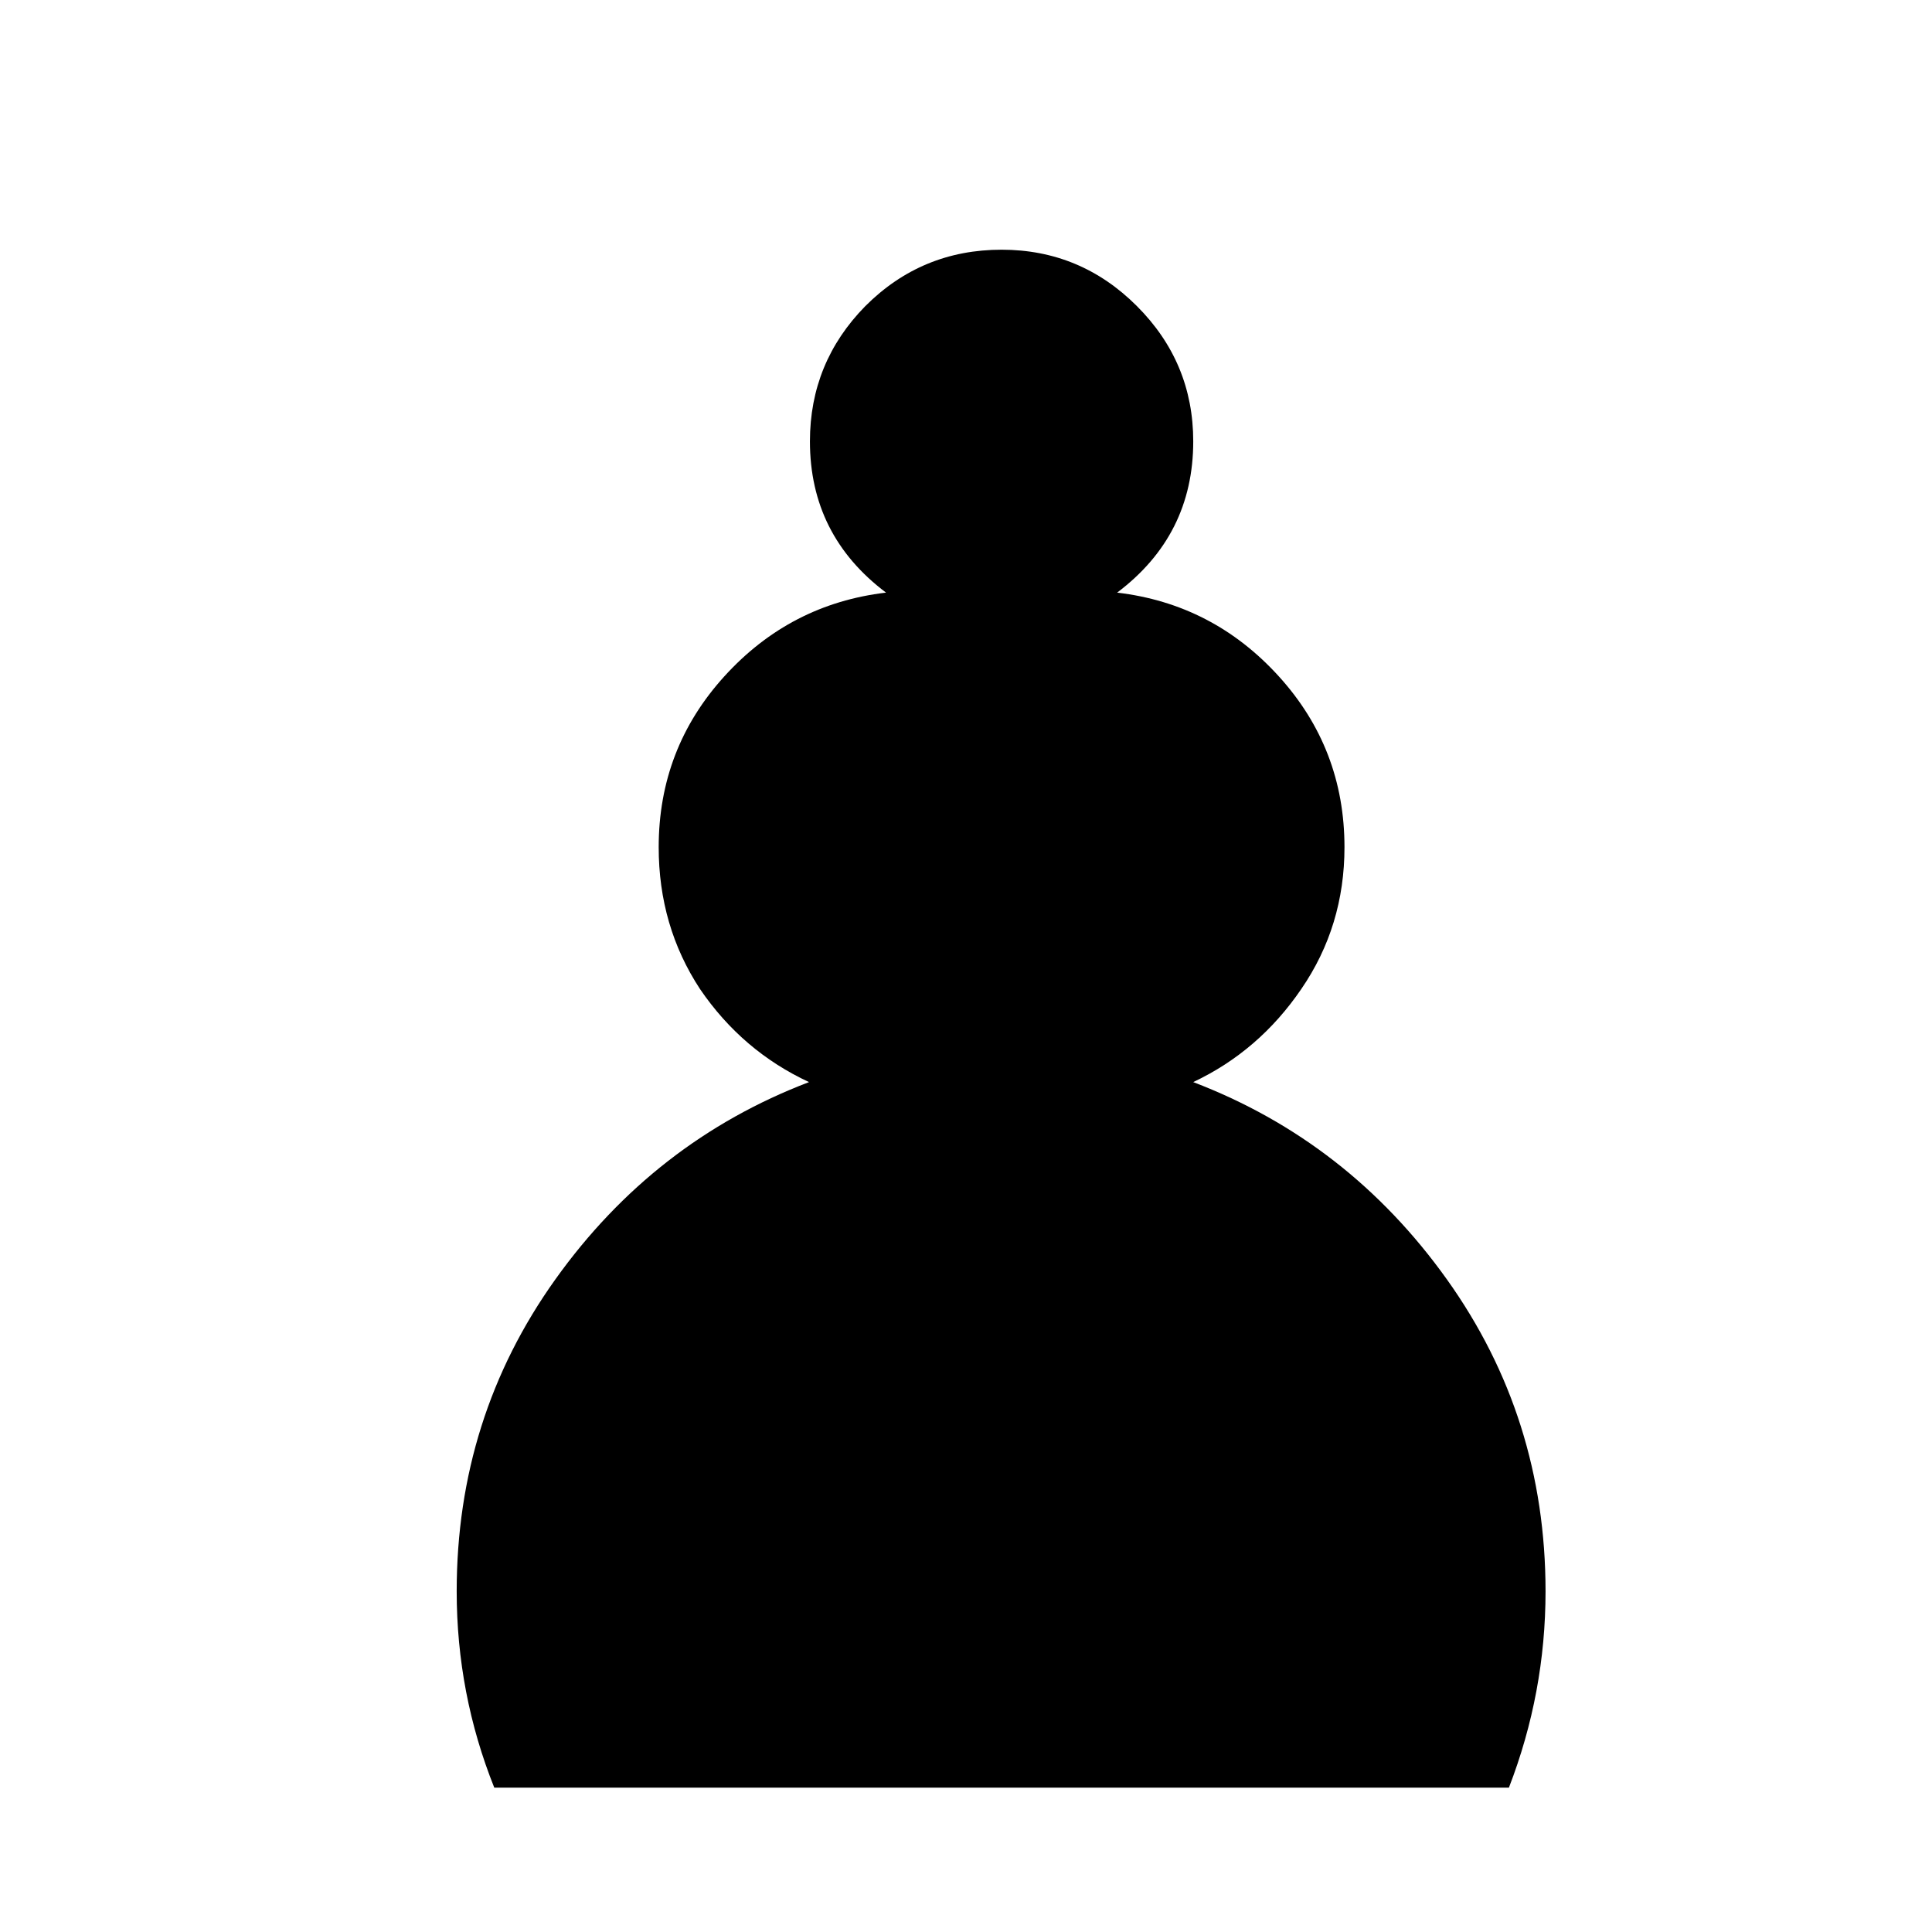 <?xml version="1.0" encoding="UTF-8" standalone="no"?>
<!-- Created with Inkscape (http://www.inkscape.org/) -->

<svg
   xmlns:dc="http://purl.org/dc/elements/1.1/"
   xmlns:cc="http://creativecommons.org/ns#"
   xmlns:rdf="http://www.w3.org/1999/02/22-rdf-syntax-ns#"
   xmlns:svg="http://www.w3.org/2000/svg"
   xmlns="http://www.w3.org/2000/svg"
   xmlns:sodipodi="http://sodipodi.sourceforge.net/DTD/sodipodi-0.dtd"
   xmlns:inkscape="http://www.inkscape.org/namespaces/inkscape"
   width="110"
   height="110"
   id="svg3322"
   version="1.1"
   inkscape:version="0.48.3.1 r9886"
   sodipodi:docname="bp.svg">
  <defs
     id="defs3324">
    <filter
       id="filter2984"
       style="color-interpolation-filters:sRGB;"
       inkscape:label="Drop Shadow">
      <feFlood
         id="feFlood2986"
         flood-opacity="0.5"
         flood-color="rgb(0,0,0)"
         result="flood" />
      <feComposite
         id="feComposite2988"
         in2="SourceGraphic"
         in="flood"
         operator="in"
         result="composite1" />
      <feGaussianBlur
         id="feGaussianBlur2990"
         in="composite"
         stdDeviation="2"
         result="blur" />
      <feOffset
         id="feOffset2992"
         dx="2"
         dy="3"
         result="offset" />
      <feComposite
         id="feComposite2994"
         in2="offset"
         in="SourceGraphic"
         operator="over"
         result="composite2" />
    </filter>
  </defs>
  <sodipodi:namedview
     id="base"
     pagecolor="#ffffff"
     bordercolor="#666666"
     borderopacity="1.0"
     inkscape:pageopacity="0.0"
     inkscape:pageshadow="2"
     inkscape:zoom="0.35"
     inkscape:cx="-129.00208"
     inkscape:cy="43.782226"
     inkscape:document-units="px"
     inkscape:current-layer="layer1"
     showgrid="false"
     fit-margin-top="0"
     fit-margin-left="0"
     fit-margin-right="0"
     fit-margin-bottom="0"
     inkscape:window-width="639"
     inkscape:window-height="406"
     inkscape:window-x="65"
     inkscape:window-y="24"
     inkscape:window-maximized="0" />
  <g
     inkscape:label="Layer 1"
     inkscape:groupmode="layer"
     id="layer1"
     transform="translate(-344.002,-466.144)">
    <g
       style="display:block;filter:url(#filter2984)"
       id="bpawn"
       inkscape:label="#g1730"
       transform="translate(348.004,471.642)">
      <path
         inkscape:connector-curvature="0"
         style="fill:#000000"
         d="m 51.025,93.284 -28.885,0 c -1.426,-3.566 -2.14,-7.293 -2.14,-11.18 -1.9e-5,-6.597 1.872,-12.517 5.617,-17.759 3.744,-5.242 8.558,-8.986 14.443,-11.233 -2.532,-1.177 -4.6,-2.942 -6.205,-5.296 -1.569,-2.389 -2.354,-5.082 -2.354,-8.077 -4e-5,-3.744 1.248,-6.989 3.744,-9.735 2.496,-2.746 5.563,-4.333 9.2,-4.761 -2.889,-2.175 -4.333,-5.046 -4.333,-8.612 -3.9e-5,-2.995 1.052,-5.563 3.156,-7.703 2.14,-2.14 4.725,-3.209 7.756,-3.209 2.995,9.78e-5 5.563,1.07 7.703,3.209 2.14,2.14 3.209,4.707 3.209,7.703 -5.9e-5,3.566 -1.444,6.437 -4.333,8.612 3.637,0.428 6.704,2.015 9.2,4.761 2.496,2.746 3.744,5.991 3.744,9.735 -7.8e-5,2.996 -0.82,5.688 -2.461,8.077 -1.605,2.354 -3.655,4.119 -6.151,5.296 5.884,2.247 10.698,5.991 14.443,11.233 3.744,5.242 5.616,11.162 5.617,17.759 -9.8e-5,3.851 -0.695,7.578 -2.086,11.18 l -28.885,0"
         id="bpawn-outer" />
    </g>
  </g>
</svg>

